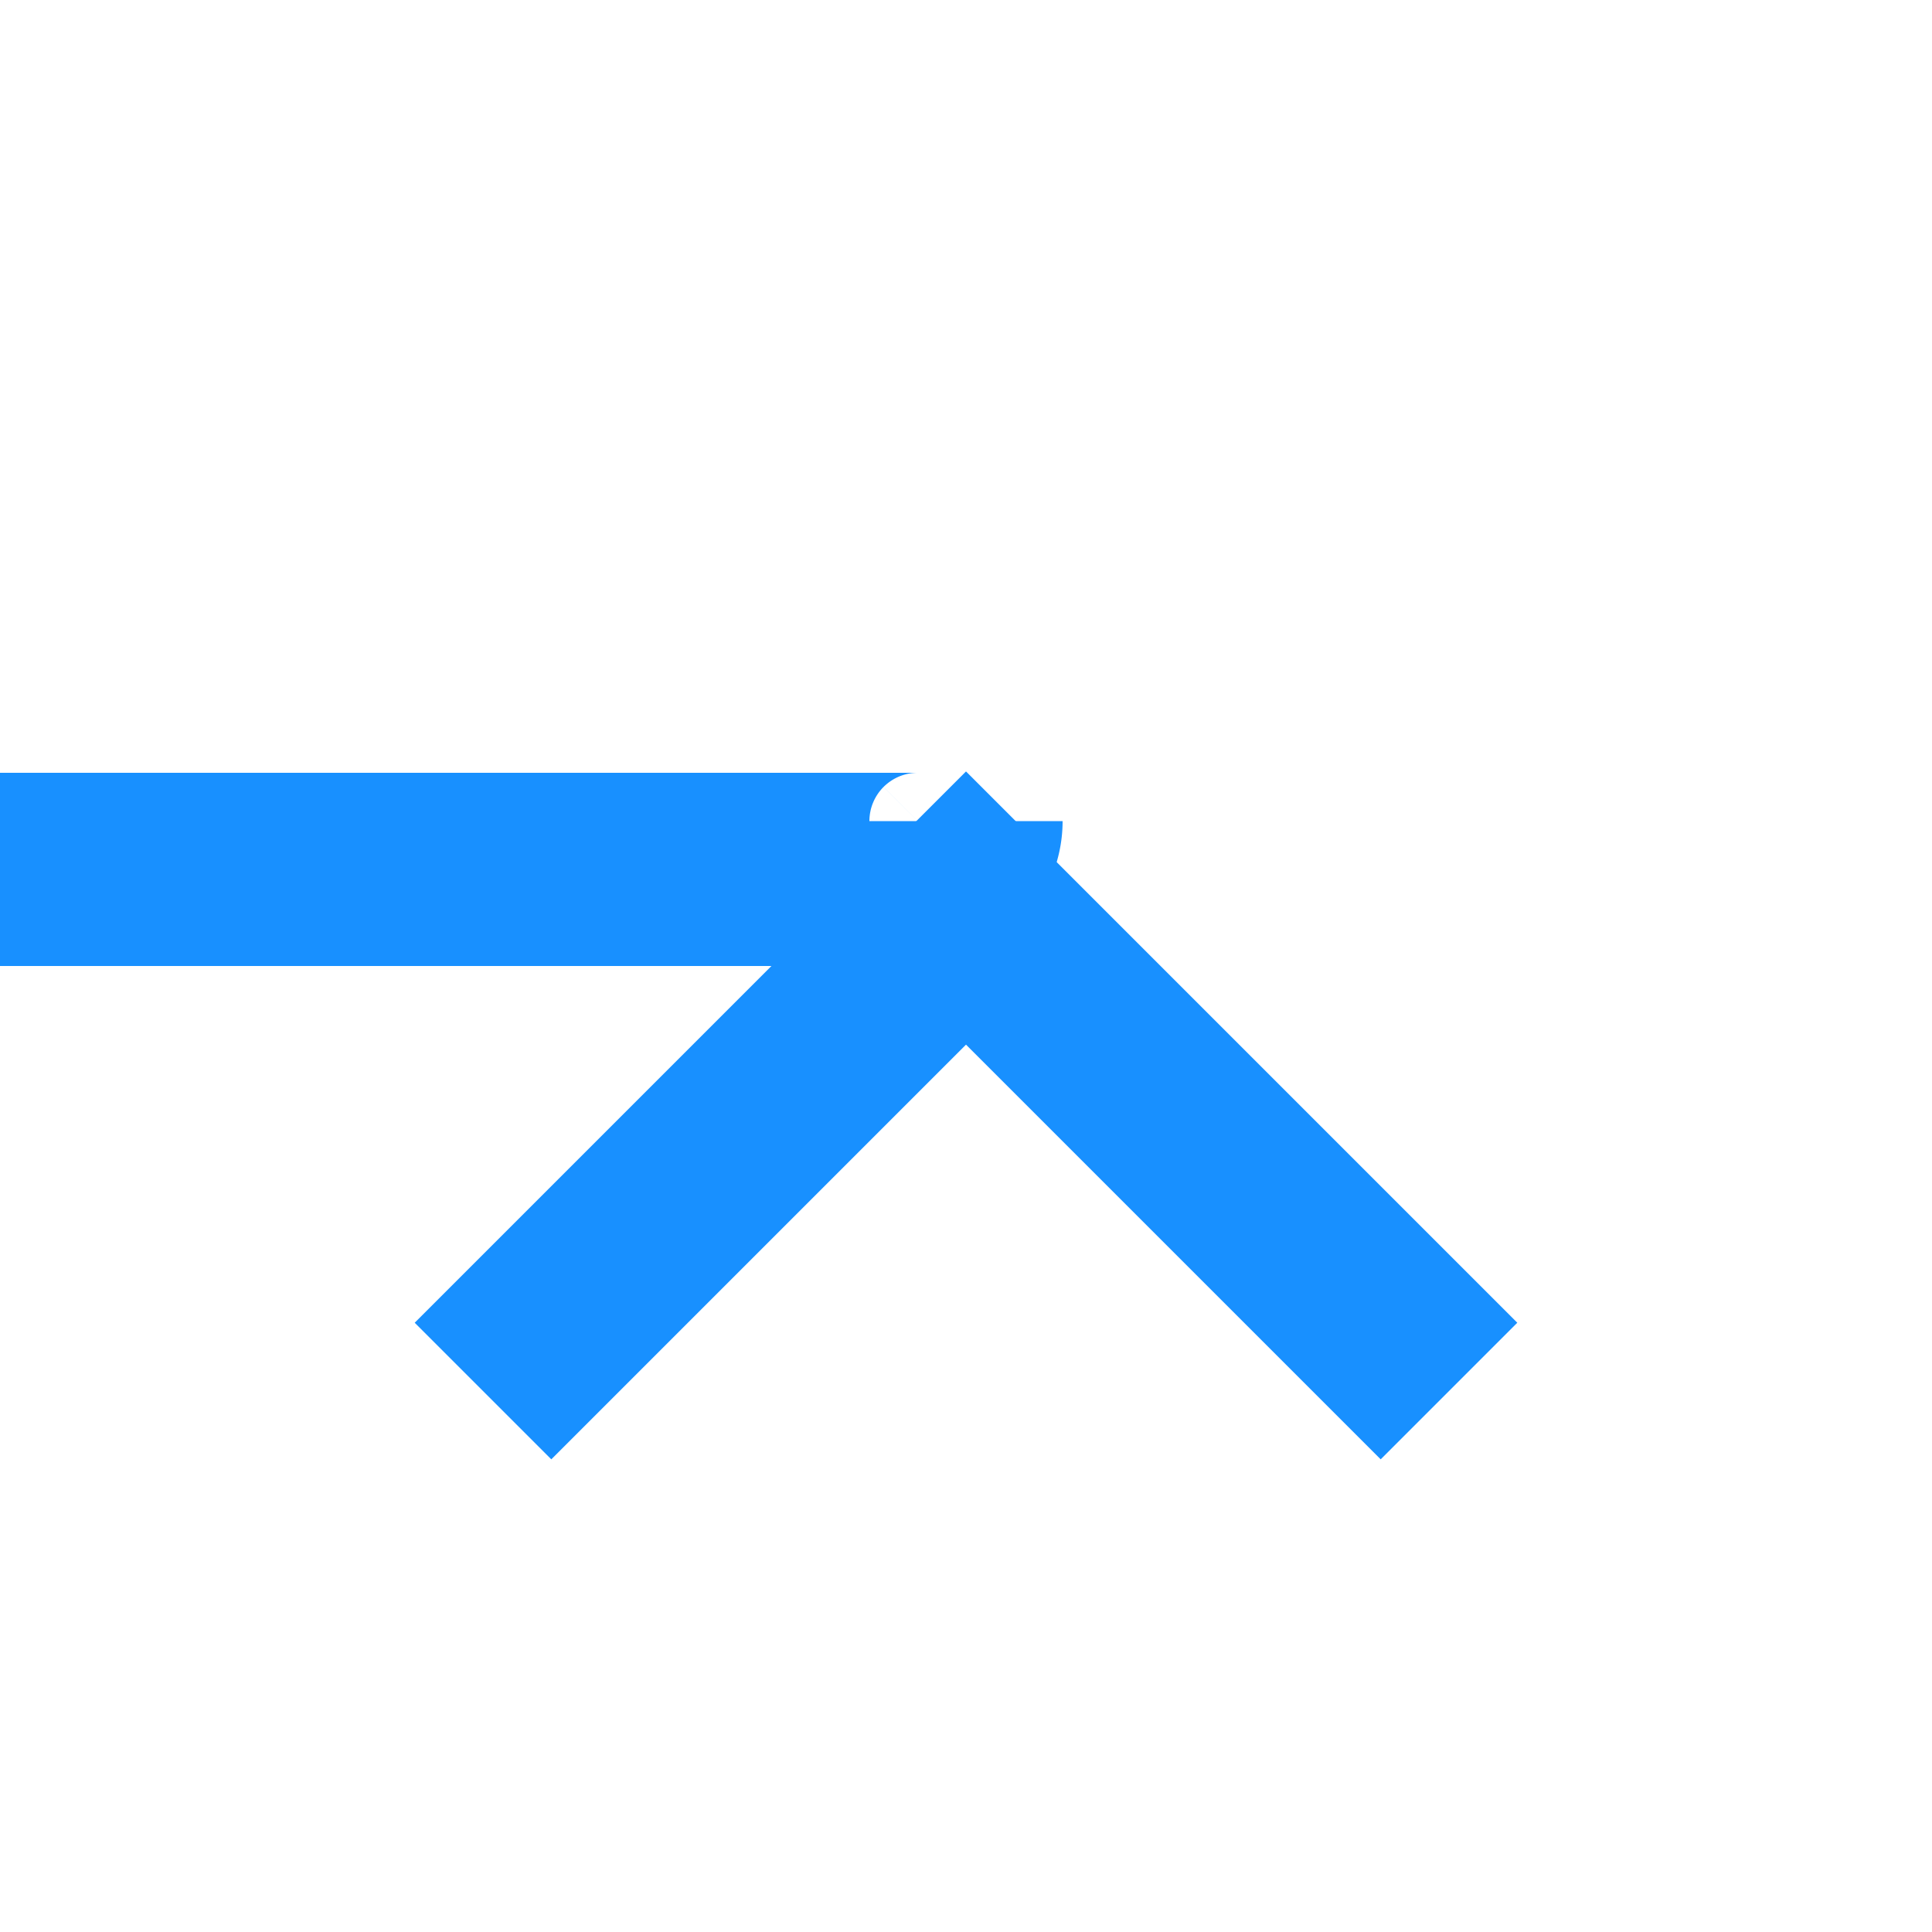 ﻿<?xml version="1.0" encoding="utf-8"?>
<svg version="1.1" xmlns:xlink="http://www.w3.org/1999/xlink" width="20px" height="20px" preserveAspectRatio="xMinYMid meet" viewBox="2150 321  20 18" xmlns="http://www.w3.org/2000/svg">
  <path d="M 1830 329  L 2159.5 329  A 0.5 0.5 0 0 0 2160 328.5 " stroke-width="2" stroke="#1890ff" fill="none" />
  <path d="M 2155.707 335.107  L 2160 330.814  L 2164.293 335.107  L 2165.707 333.693  L 2160.707 328.693  L 2160 327.986  L 2159.293 328.693  L 2154.293 333.693  L 2155.707 335.107  Z " fill-rule="nonzero" fill="#1890ff" stroke="none" />
</svg>